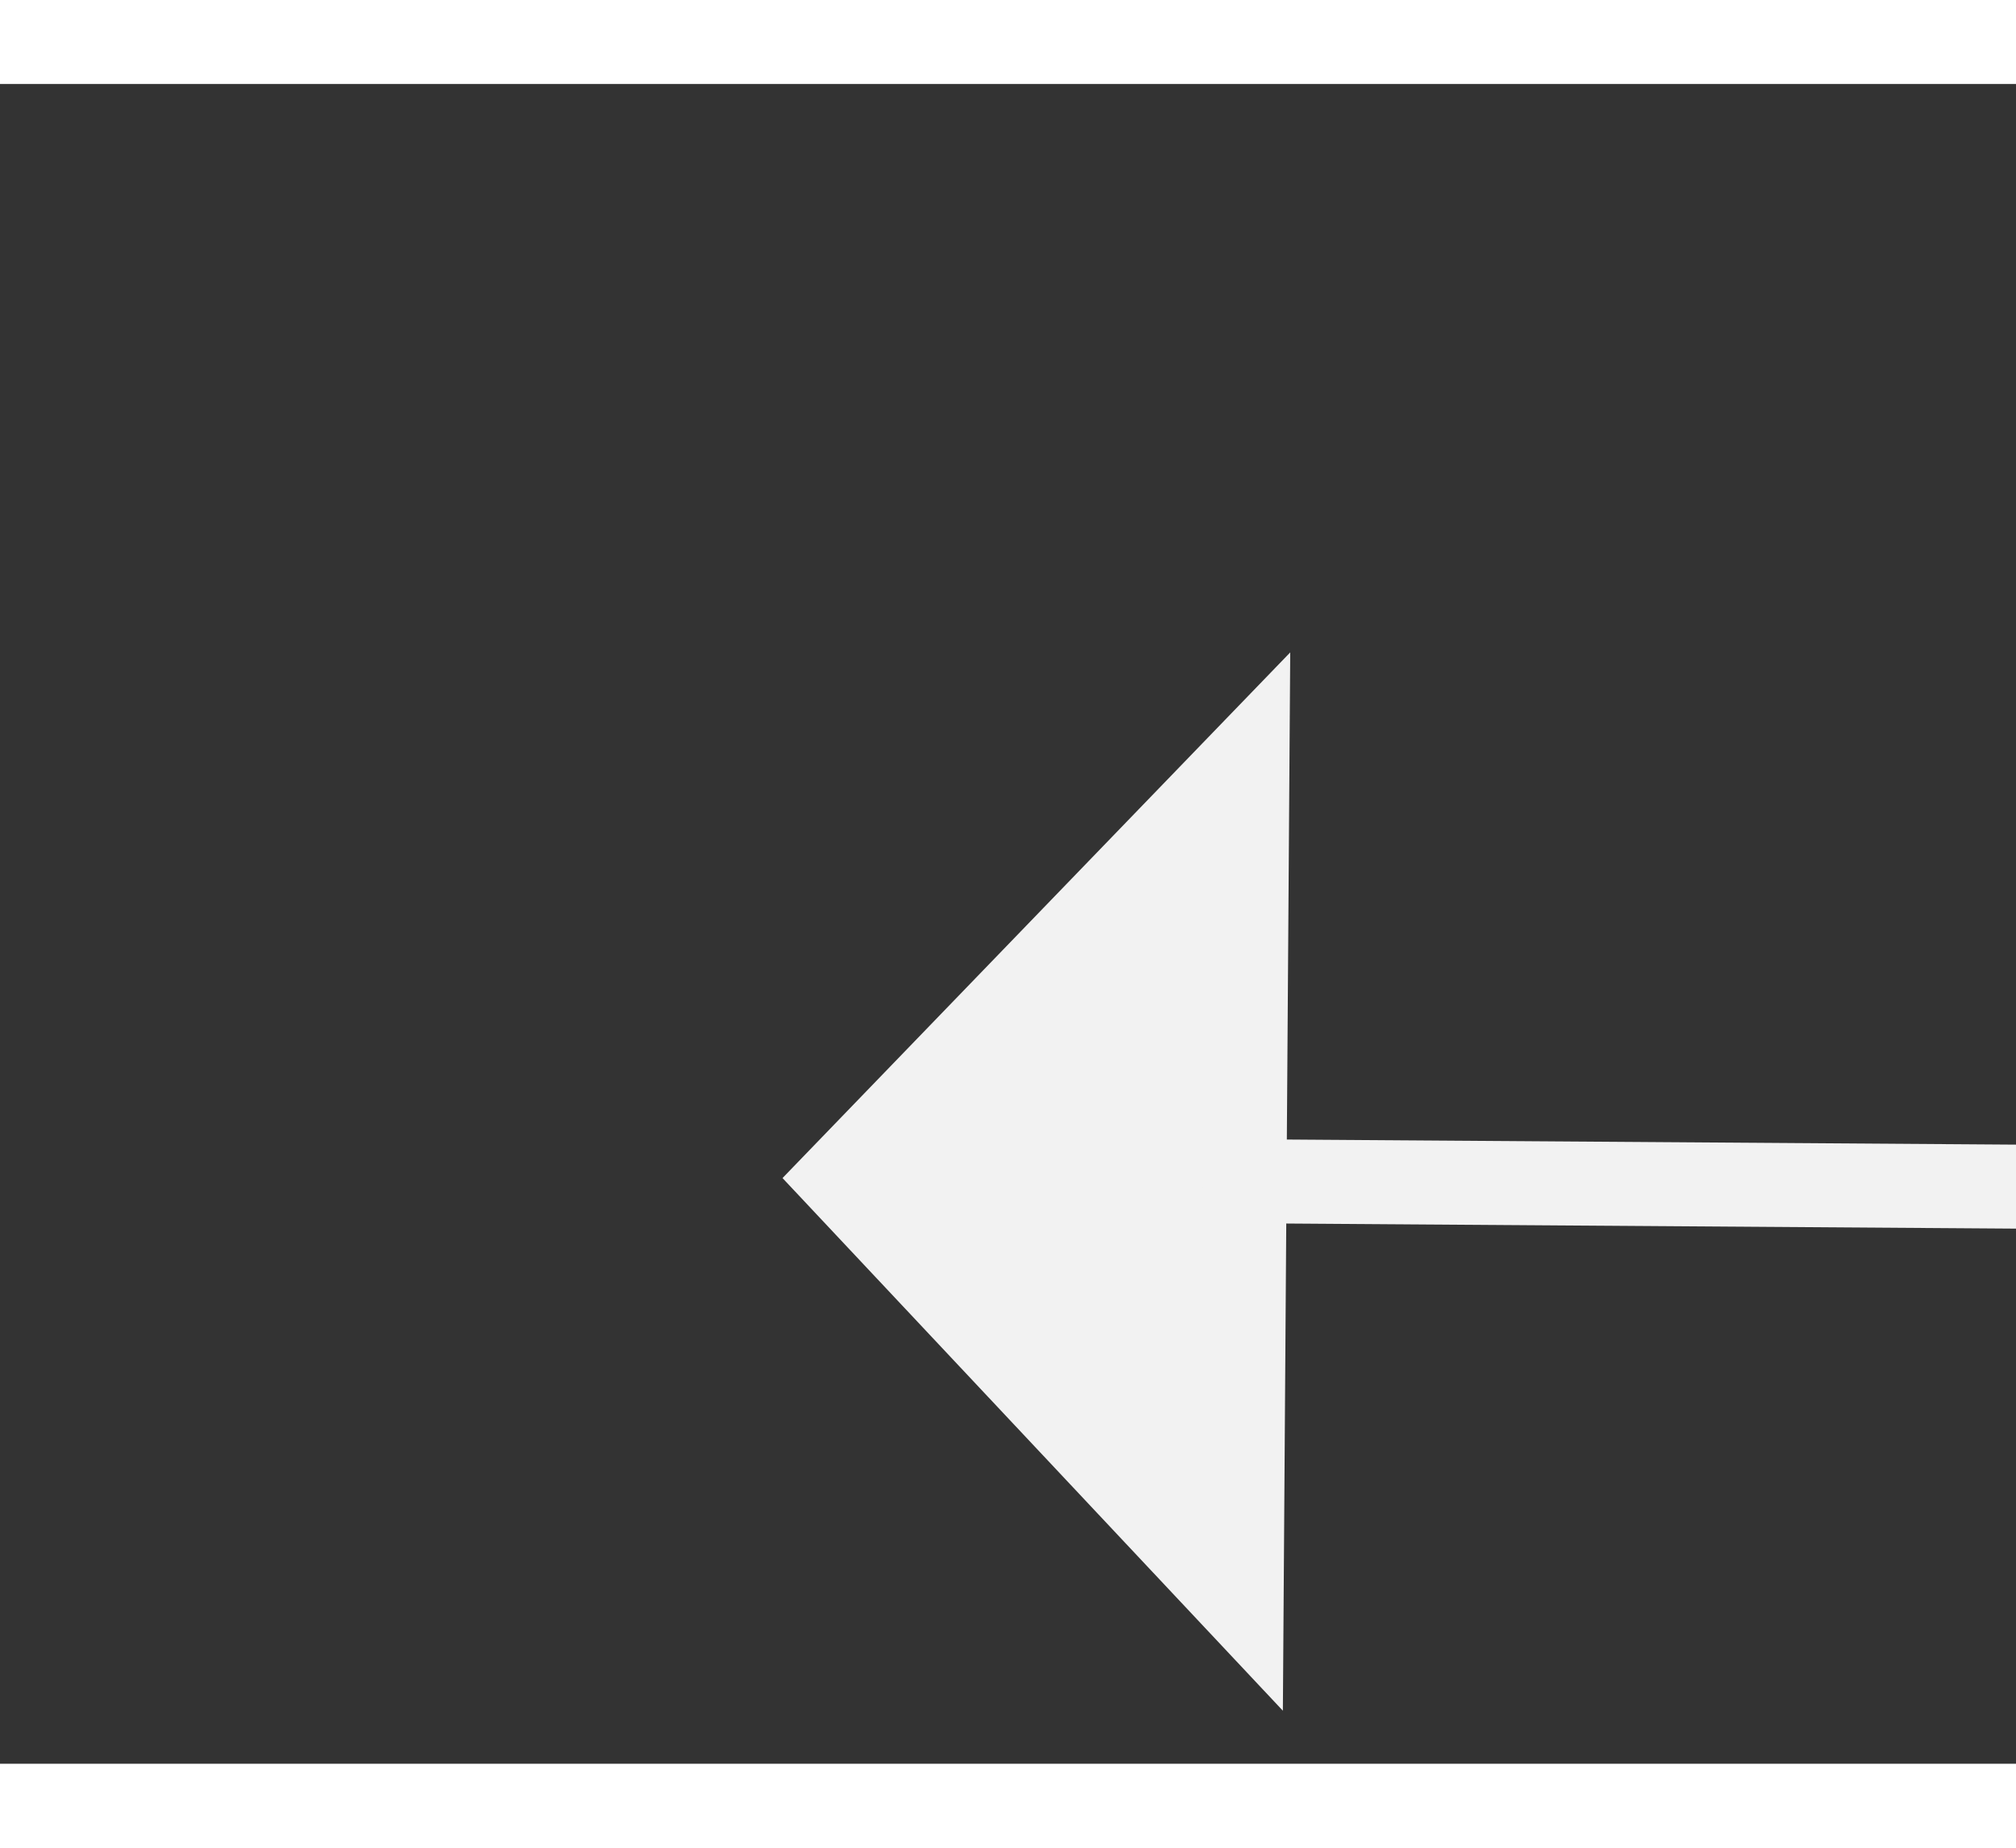 ﻿<?xml version="1.0" encoding="utf-8"?>
<svg version="1.1" xmlns:xlink="http://www.w3.org/1999/xlink" width="24px" height="22px" preserveAspectRatio="xMinYMid meet" viewBox="814 3133  24 20" xmlns="http://www.w3.org/2000/svg">
  <rect x="814" y="3133" width="24" height="20" fill="#333333" stroke="none"/>
  <g transform="matrix(0.993 0.122 -0.122 0.993 389.192 -77.237 )">
    <path d="M 861 3147.8  L 867 3141.5  L 861 3135.2  L 861 3147.8  Z " fill-rule="nonzero" fill="#f2f2f2" stroke="none" transform="matrix(-0.993 0.115 -0.115 -0.993 2045.758 6164.608 )" />
    <path d="M 822 3141.5  L 862 3141.5  " stroke-width="1" stroke="#f2f2f2" fill="none" transform="matrix(-0.993 0.115 -0.115 -0.993 2045.758 6164.608 )" />
  </g>
</svg>